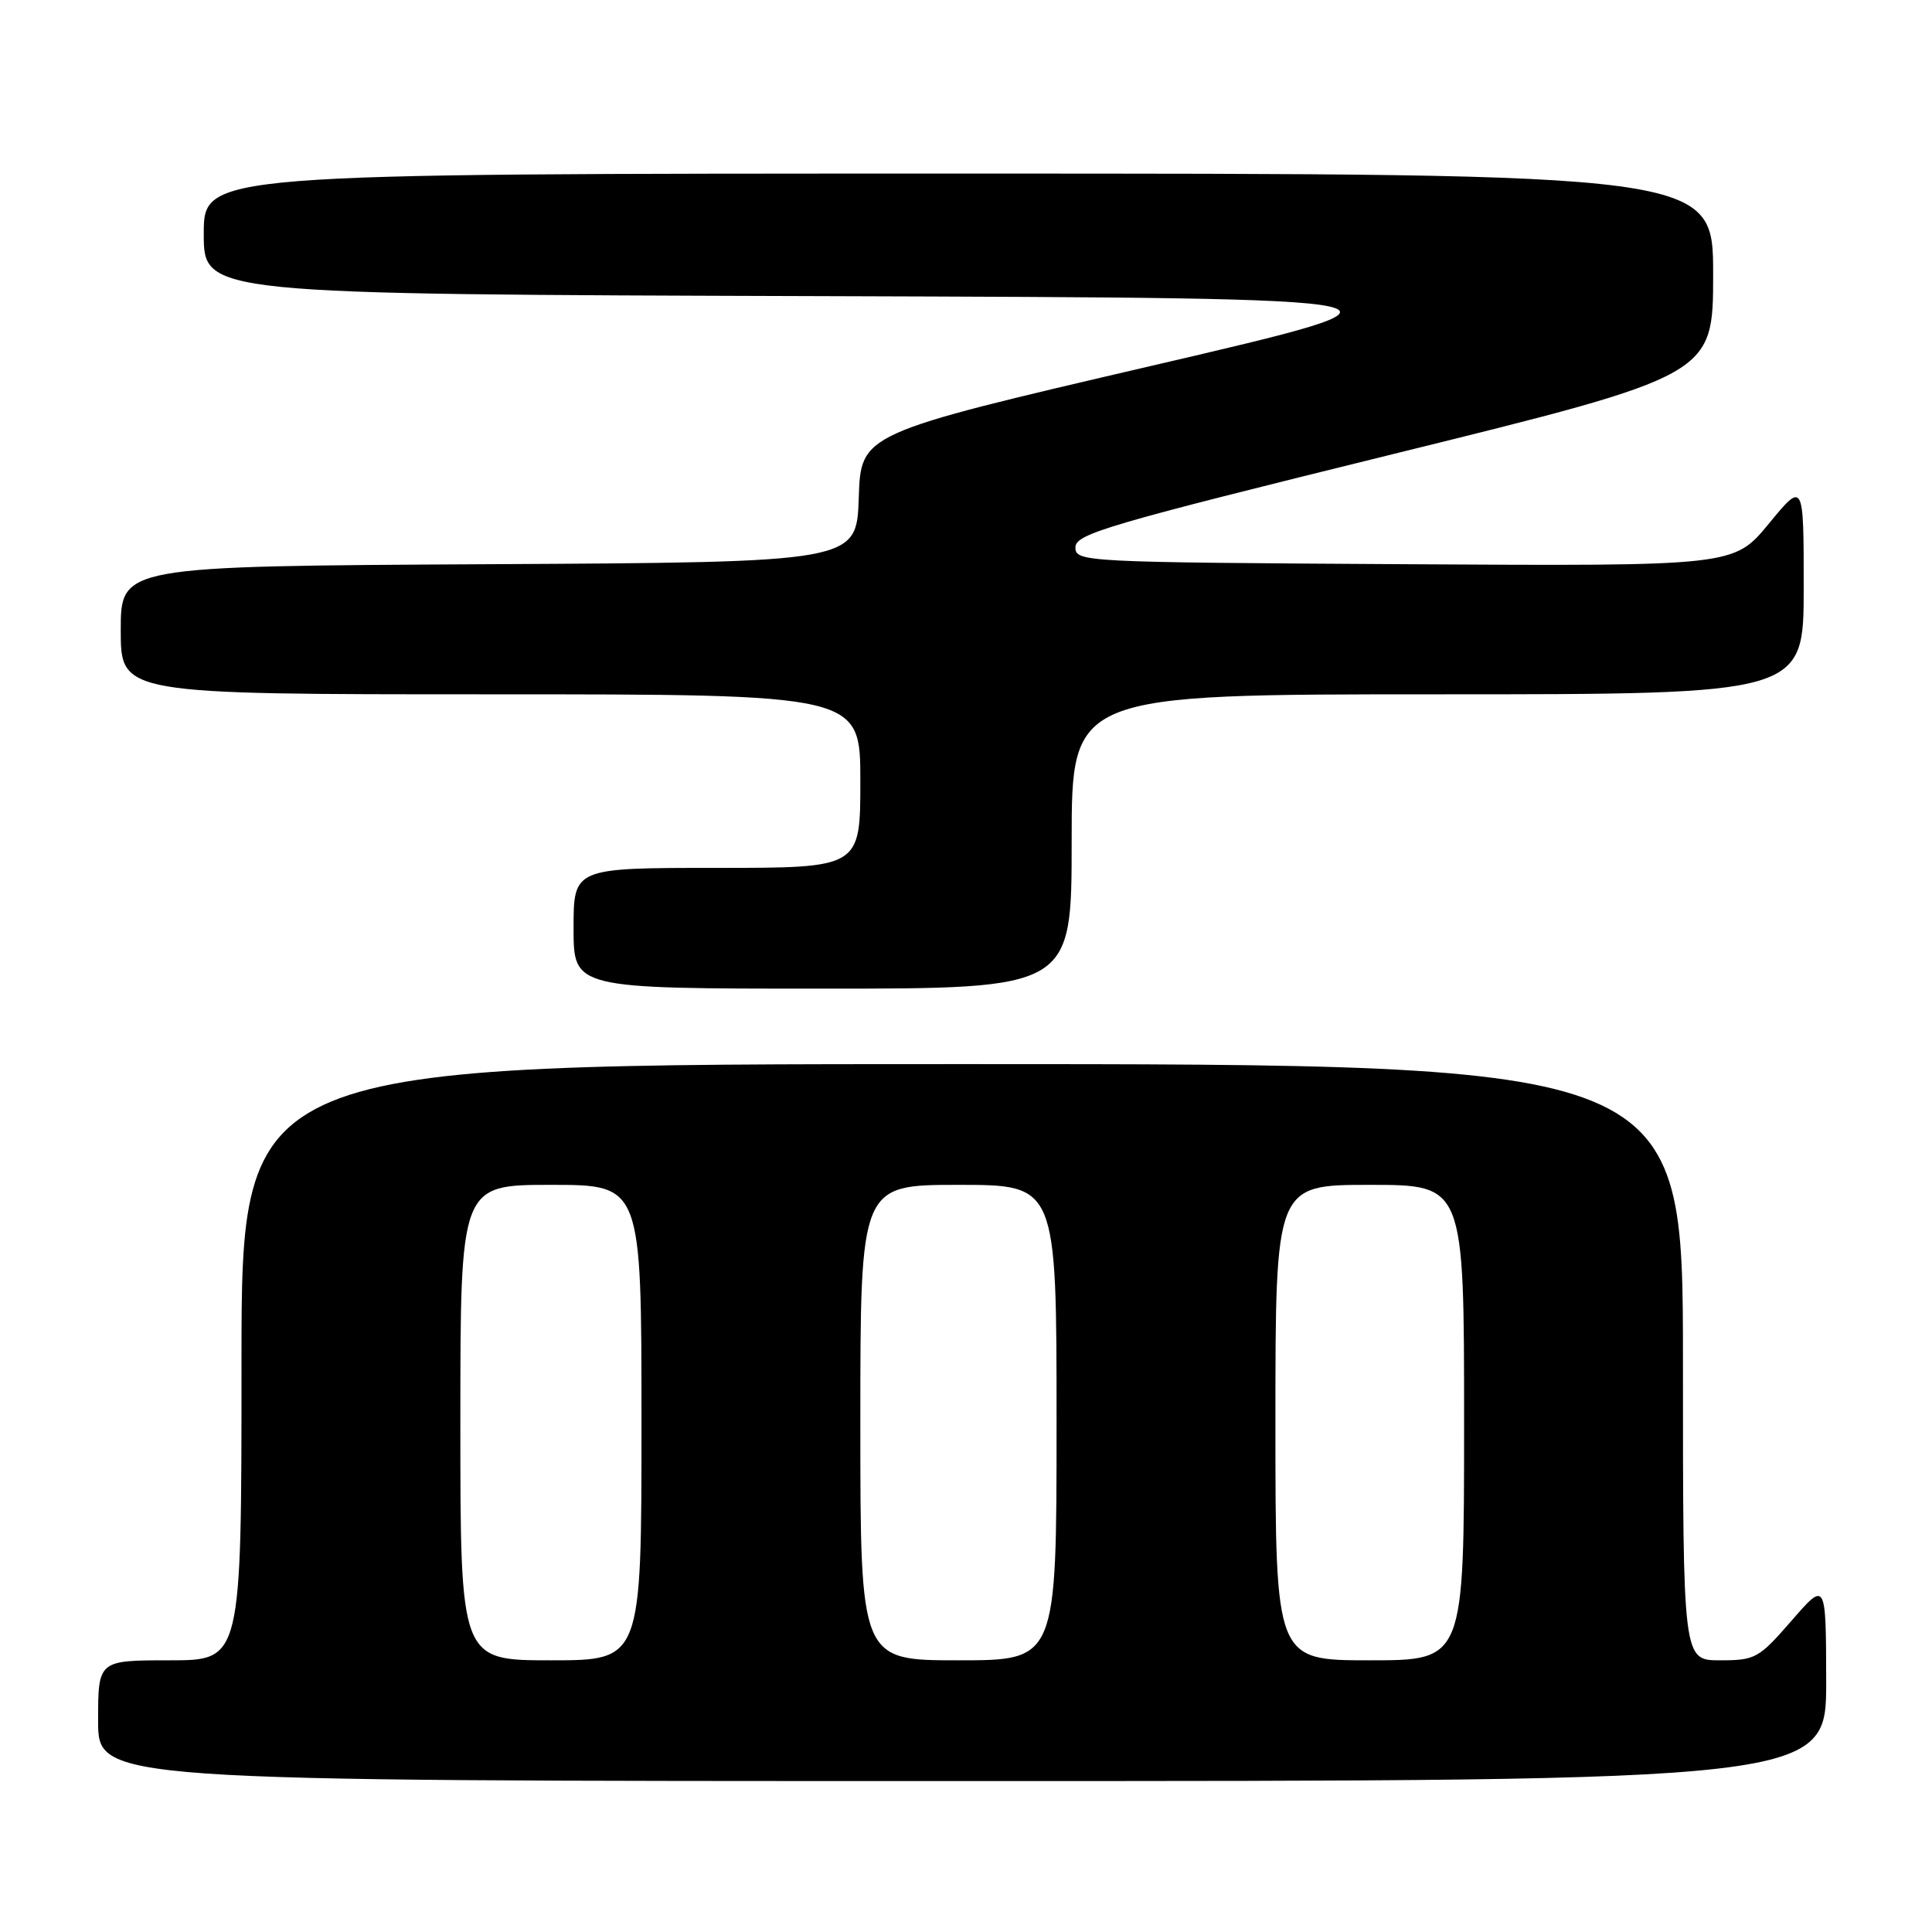 <?xml version="1.0" encoding="UTF-8" standalone="no"?>
<!DOCTYPE svg PUBLIC "-//W3C//DTD SVG 1.1//EN" "http://www.w3.org/Graphics/SVG/1.1/DTD/svg11.dtd" >
<svg xmlns="http://www.w3.org/2000/svg" xmlns:xlink="http://www.w3.org/1999/xlink" version="1.1" viewBox="0 0 256 256">
 <g >
 <path fill="currentColor"
d=" M 241.98 222.75 C 241.95 209.50 241.95 209.50 237.39 214.75 C 233.04 219.75 232.59 220.00 227.91 220.00 C 223.00 220.00 223.00 220.00 223.00 180.50 C 223.00 141.00 223.00 141.00 127.50 141.00 C 32.00 141.00 32.00 141.00 32.00 180.50 C 32.00 220.00 32.00 220.00 22.50 220.00 C 13.00 220.00 13.00 220.00 13.00 228.00 C 13.00 236.00 13.00 236.00 127.50 236.00 C 242.00 236.00 242.00 236.00 241.98 222.75 Z  M 142.00 111.50 C 142.00 92.00 142.00 92.00 190.50 92.00 C 239.00 92.00 239.00 92.00 239.00 77.89 C 239.00 63.77 239.00 63.77 234.37 69.40 C 229.74 75.02 229.74 75.02 186.12 74.76 C 143.41 74.51 142.50 74.46 142.50 72.52 C 142.50 70.74 146.83 69.48 184.75 60.13 C 227.00 49.71 227.00 49.71 227.00 36.36 C 227.00 23.00 227.00 23.00 127.00 23.00 C 27.00 23.00 27.00 23.00 27.00 30.99 C 27.00 38.99 27.00 38.99 109.06 39.24 C 191.12 39.50 191.12 39.50 152.60 48.47 C 114.07 57.44 114.07 57.44 113.79 65.97 C 113.50 74.50 113.50 74.50 64.75 74.76 C 16.00 75.02 16.00 75.02 16.00 83.51 C 16.00 92.00 16.00 92.00 65.00 92.00 C 114.00 92.00 114.00 92.00 114.00 103.50 C 114.00 115.00 114.00 115.00 95.00 115.00 C 76.00 115.00 76.00 115.00 76.00 123.00 C 76.00 131.00 76.00 131.00 109.00 131.00 C 142.00 131.00 142.00 131.00 142.00 111.50 Z  M 61.00 188.50 C 61.00 157.00 61.00 157.00 73.00 157.00 C 85.00 157.00 85.00 157.00 85.00 188.50 C 85.00 220.00 85.00 220.00 73.00 220.00 C 61.00 220.00 61.00 220.00 61.00 188.50 Z  M 114.00 188.50 C 114.00 157.00 114.00 157.00 127.00 157.00 C 140.00 157.00 140.00 157.00 140.00 188.50 C 140.00 220.00 140.00 220.00 127.00 220.00 C 114.00 220.00 114.00 220.00 114.00 188.50 Z  M 169.00 188.50 C 169.00 157.00 169.00 157.00 181.50 157.00 C 194.00 157.00 194.00 157.00 194.00 188.50 C 194.00 220.00 194.00 220.00 181.50 220.00 C 169.00 220.00 169.00 220.00 169.00 188.50 Z "/>
</g>
</svg>